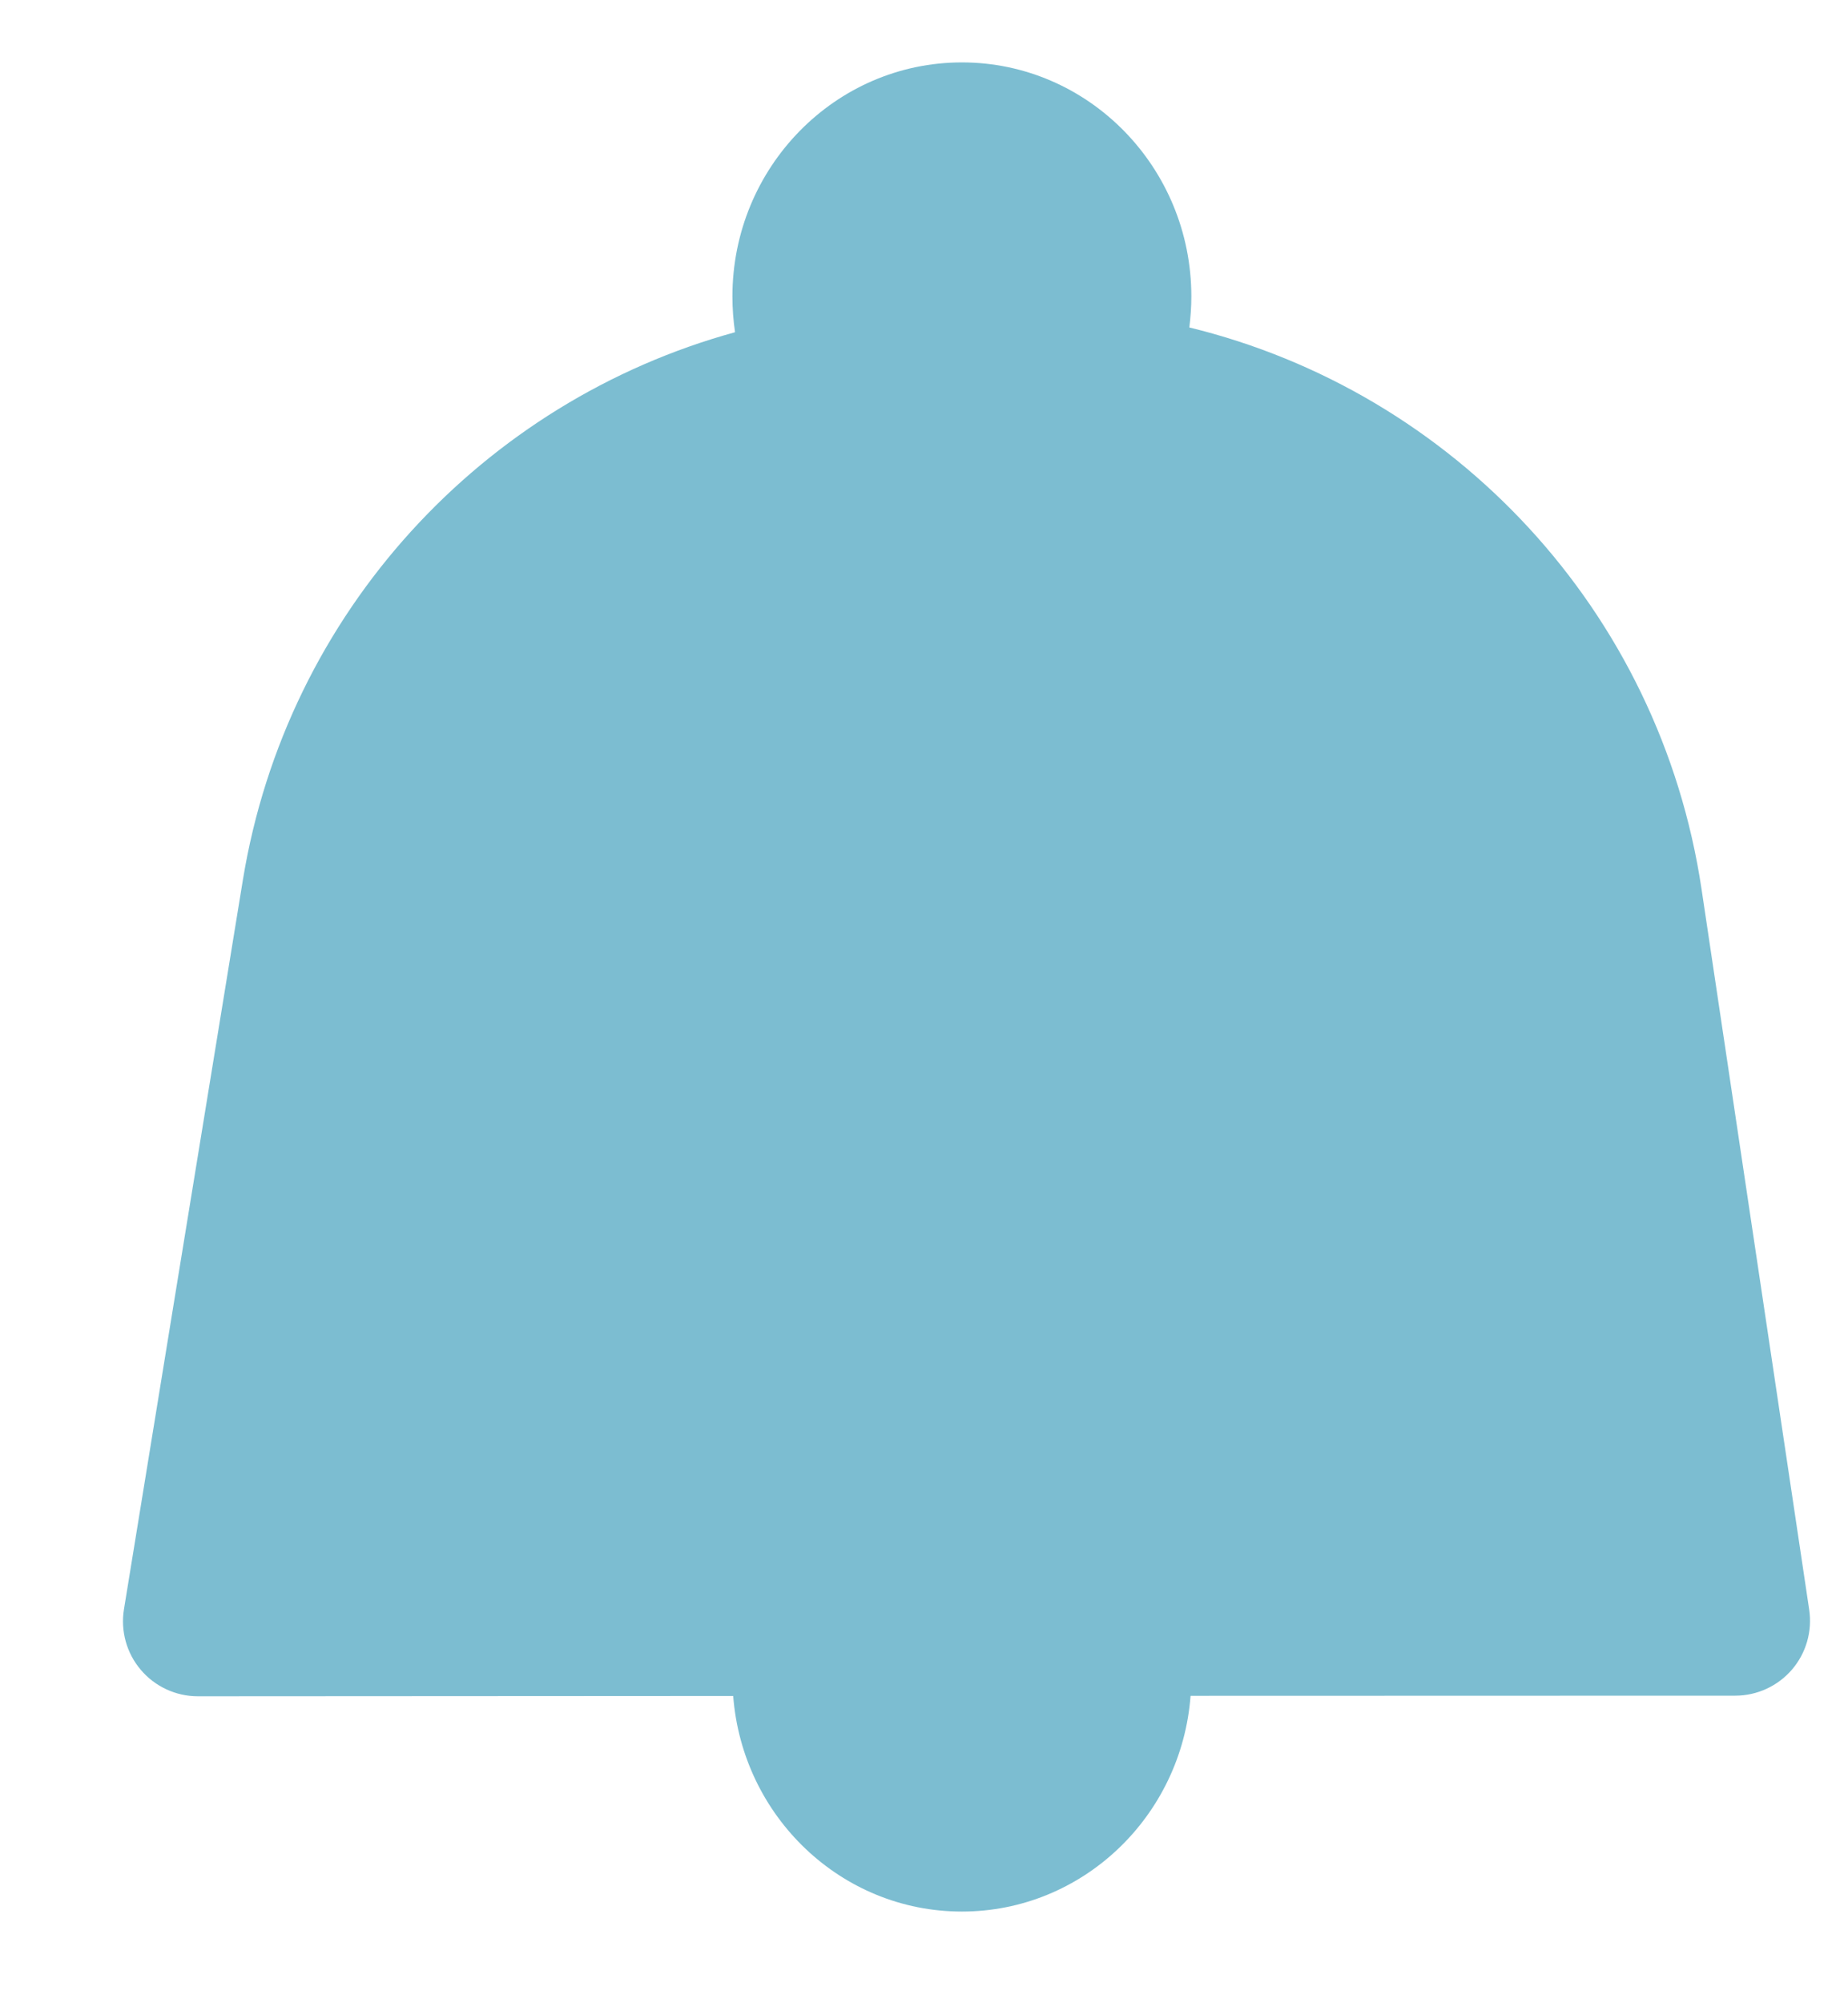 <?xml version="1.0" encoding="UTF-8"?>
<svg width="12px" height="13px" viewBox="0 0 12 13" version="1.1" xmlns="http://www.w3.org/2000/svg" xmlns:xlink="http://www.w3.org/1999/xlink">
    <title>Fill 1</title>
    <g id="Symbols" stroke="none" stroke-width="1" fill="none" fill-rule="evenodd">
        <g id="side_menu" transform="translate(-29, -159)" fill="#7CBDD1">
            <path d="M33.773,161.156 C33.762,161.081 33.756,161.003 33.756,160.924 C33.756,160.086 34.424,159.405 35.246,159.405 C36.068,159.405 36.736,160.086 36.736,160.924 C36.736,160.992 36.731,161.059 36.723,161.125 C38.435,161.542 39.778,162.959 40.049,164.77 C40.317,166.562 40.609,168.513 40.748,169.446 C40.769,169.586 40.728,169.728 40.636,169.835 C40.544,169.942 40.409,170.004 40.268,170.004 L36.731,170.005 C36.672,170.788 36.029,171.405 35.246,171.405 C34.463,171.405 33.821,170.789 33.761,170.006 L30.285,170.008 C30.142,170.008 30.006,169.945 29.914,169.836 C29.822,169.728 29.782,169.584 29.805,169.443 C29.959,168.497 30.282,166.516 30.577,164.711 C30.862,162.97 32.139,161.604 33.773,161.156 Z" id="Fill-1"></path>
        </g>
    </g>
</svg>